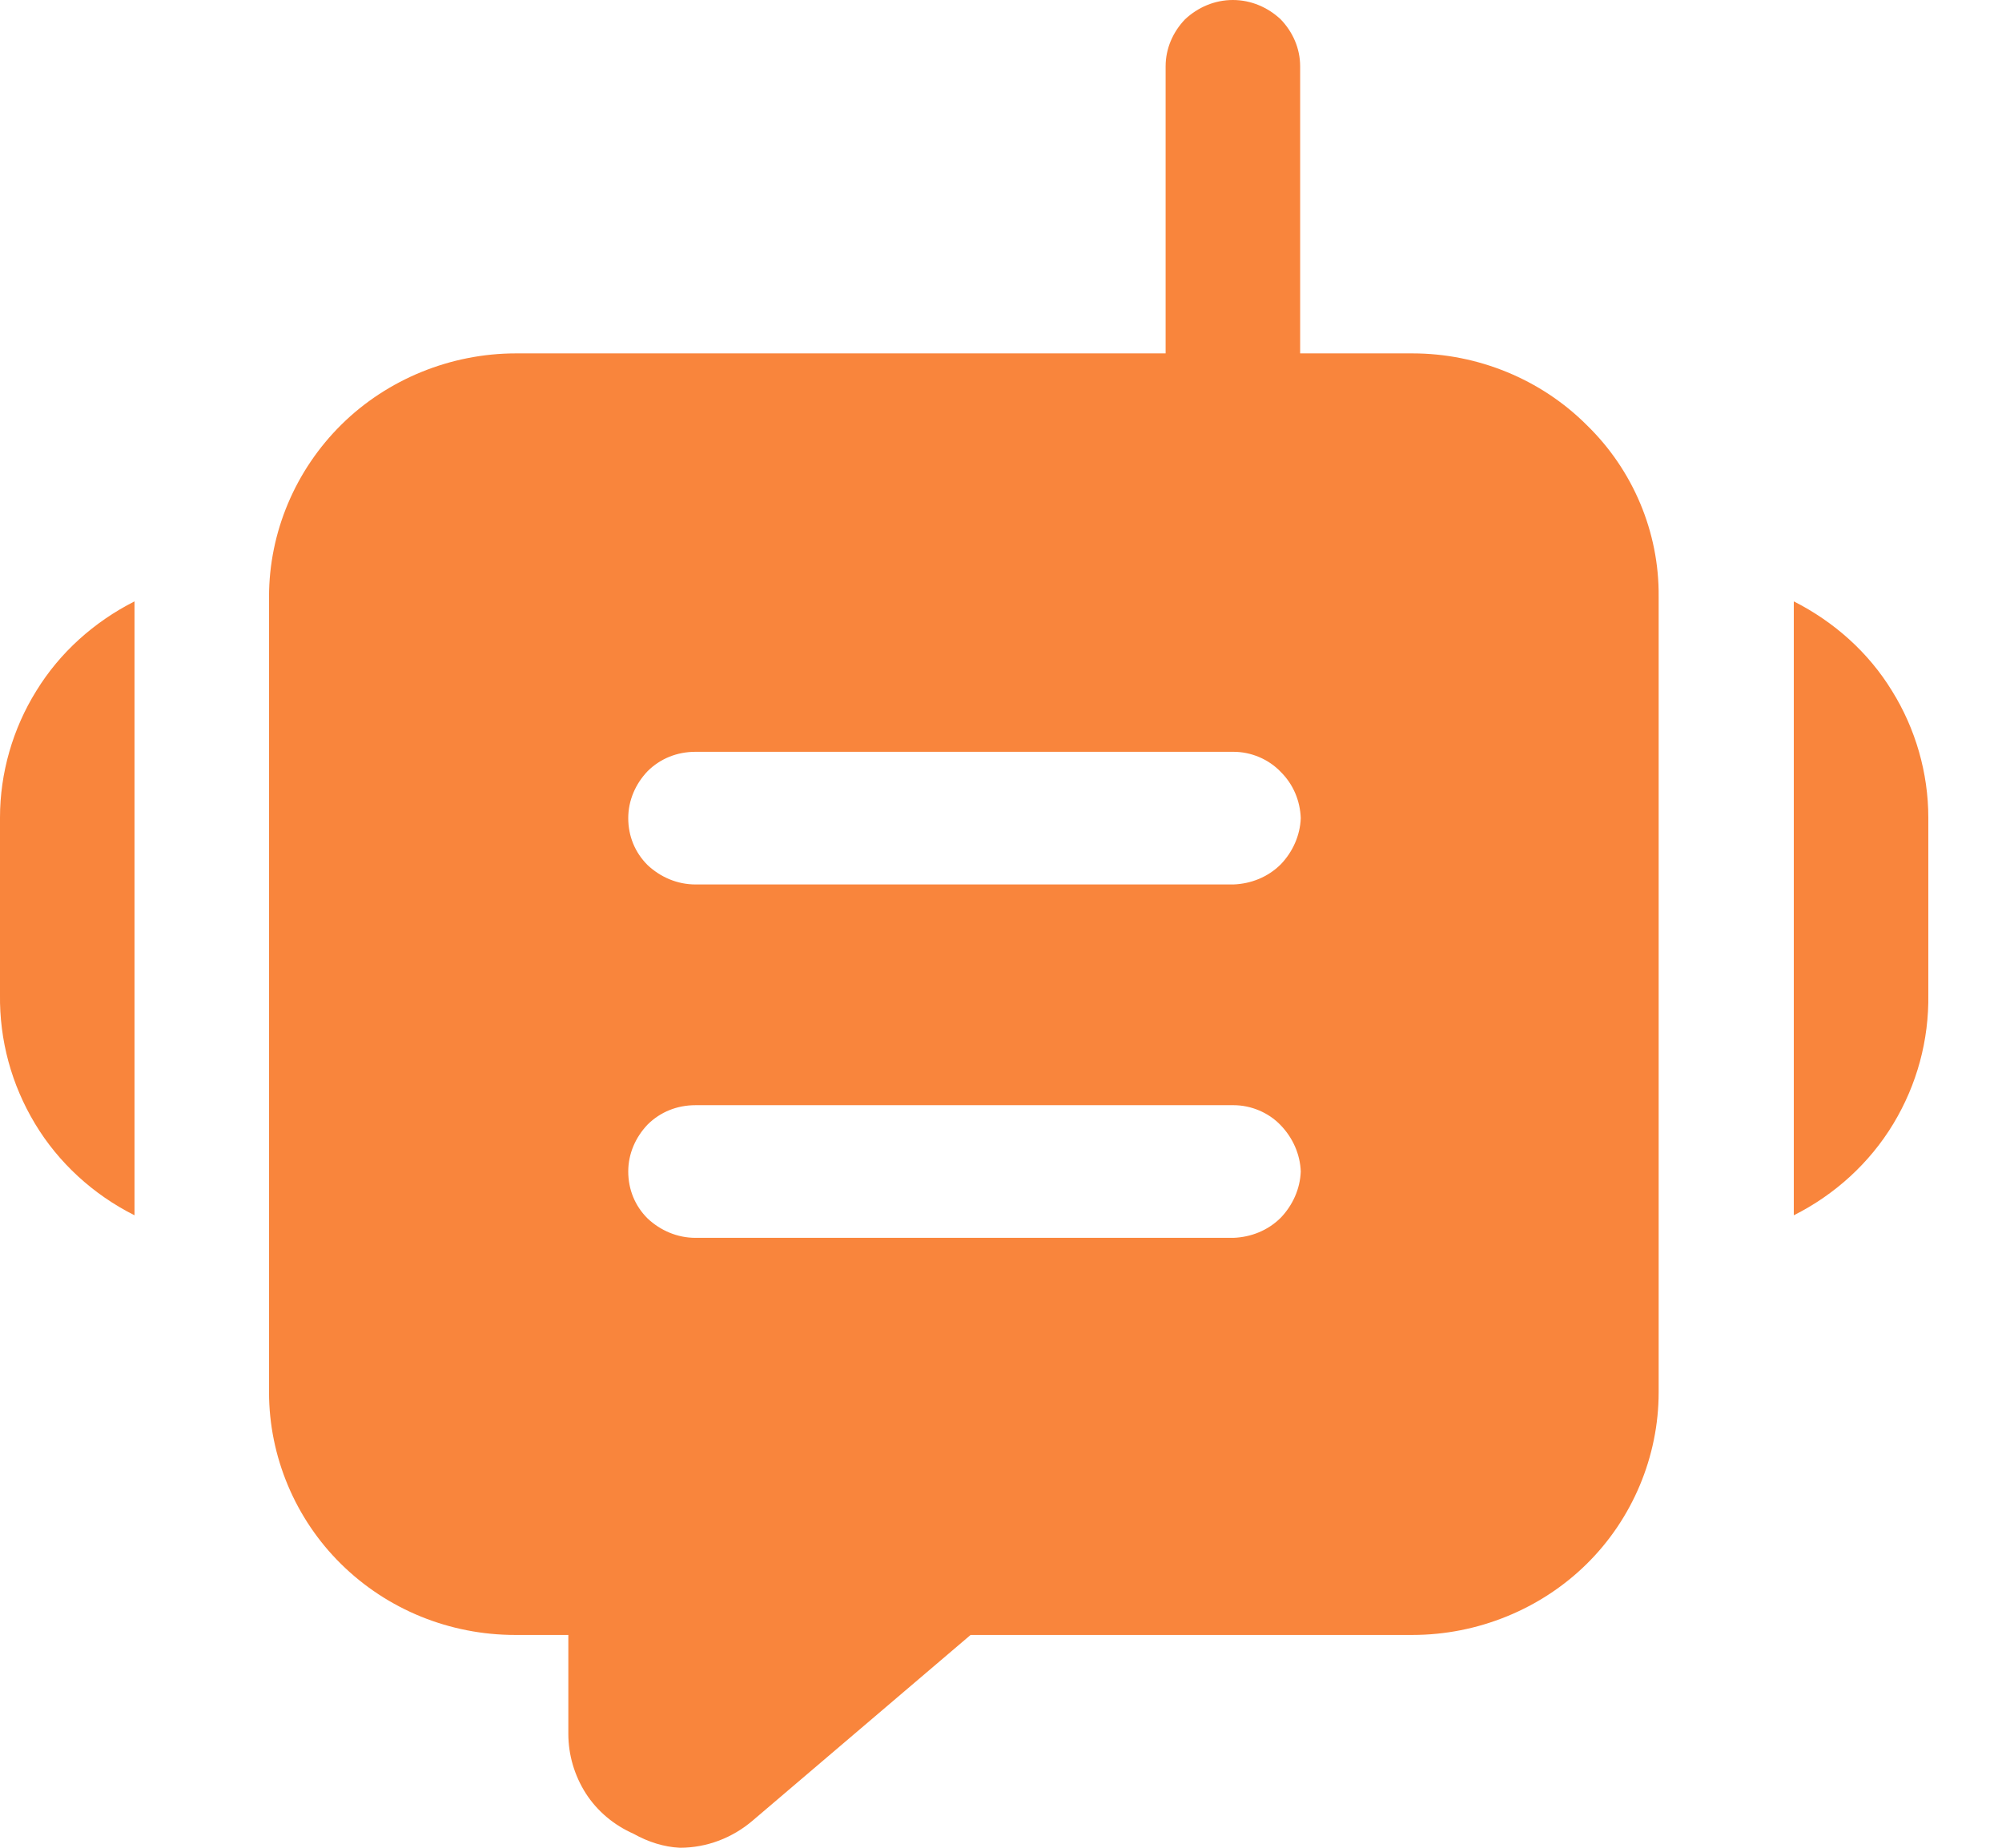 <svg width="26" height="24" viewBox="0 0 26 24" fill="none" xmlns="http://www.w3.org/2000/svg">
<g id="Component 2">
<path id="Vector" d="M20.606 5.52C20.012 4.926 19.191 4.59 18.343 4.59H16.885V0.861C16.885 0.629 16.789 0.413 16.631 0.25C16.465 0.095 16.247 0 16.011 0C15.775 0 15.557 0.095 15.391 0.25C15.234 0.413 15.138 0.629 15.138 0.861V4.59H6.7C5.853 4.59 5.032 4.926 4.438 5.511C3.835 6.105 3.494 6.915 3.494 7.75V18.084C3.494 18.919 3.835 19.729 4.429 20.314C5.032 20.909 5.844 21.236 6.691 21.236H7.381V22.519C7.381 22.794 7.46 23.061 7.608 23.294C7.757 23.526 7.975 23.707 8.229 23.819C8.412 23.922 8.622 23.991 8.831 24C9.181 24 9.513 23.871 9.775 23.647L12.605 21.236H18.343C19.191 21.236 20.012 20.9 20.606 20.314C21.2 19.729 21.541 18.919 21.541 18.084V7.75C21.549 6.915 21.209 6.105 20.606 5.52ZM16.631 15.819C16.465 15.983 16.247 16.069 16.02 16.078H9.032C8.796 16.078 8.578 15.983 8.412 15.828C8.246 15.664 8.159 15.449 8.159 15.216C8.159 14.984 8.255 14.769 8.412 14.605C8.578 14.441 8.796 14.355 9.032 14.355H16.02C16.247 14.355 16.474 14.45 16.631 14.614C16.789 14.777 16.885 14.992 16.893 15.216C16.885 15.44 16.789 15.655 16.631 15.819ZM16.631 11.229C16.465 11.393 16.247 11.479 16.02 11.488H9.032C8.796 11.488 8.578 11.393 8.412 11.238C8.246 11.074 8.159 10.859 8.159 10.627C8.159 10.394 8.255 10.179 8.412 10.015C8.578 9.851 8.796 9.765 9.032 9.765H16.02C16.247 9.765 16.474 9.86 16.631 10.024C16.797 10.187 16.885 10.403 16.893 10.627C16.885 10.85 16.789 11.066 16.631 11.229Z" fill="#F9853C"/>
<path id="Vector_2" d="M0 10.618V12.917C-0.008 13.511 0.149 14.088 0.455 14.596C0.76 15.104 1.214 15.518 1.747 15.785V7.811C1.223 8.077 0.778 8.474 0.472 8.973C0.166 9.464 0 10.041 0 10.618Z" fill="#F9853C"/>
<path id="Vector_3" d="M25.043 10.618V12.917C25.052 13.511 24.895 14.088 24.589 14.596C24.283 15.104 23.829 15.518 23.296 15.785V7.811C23.82 8.077 24.266 8.474 24.571 8.973C24.877 9.464 25.043 10.041 25.043 10.618Z" fill="#F9853C"/>
</g>
</svg>
